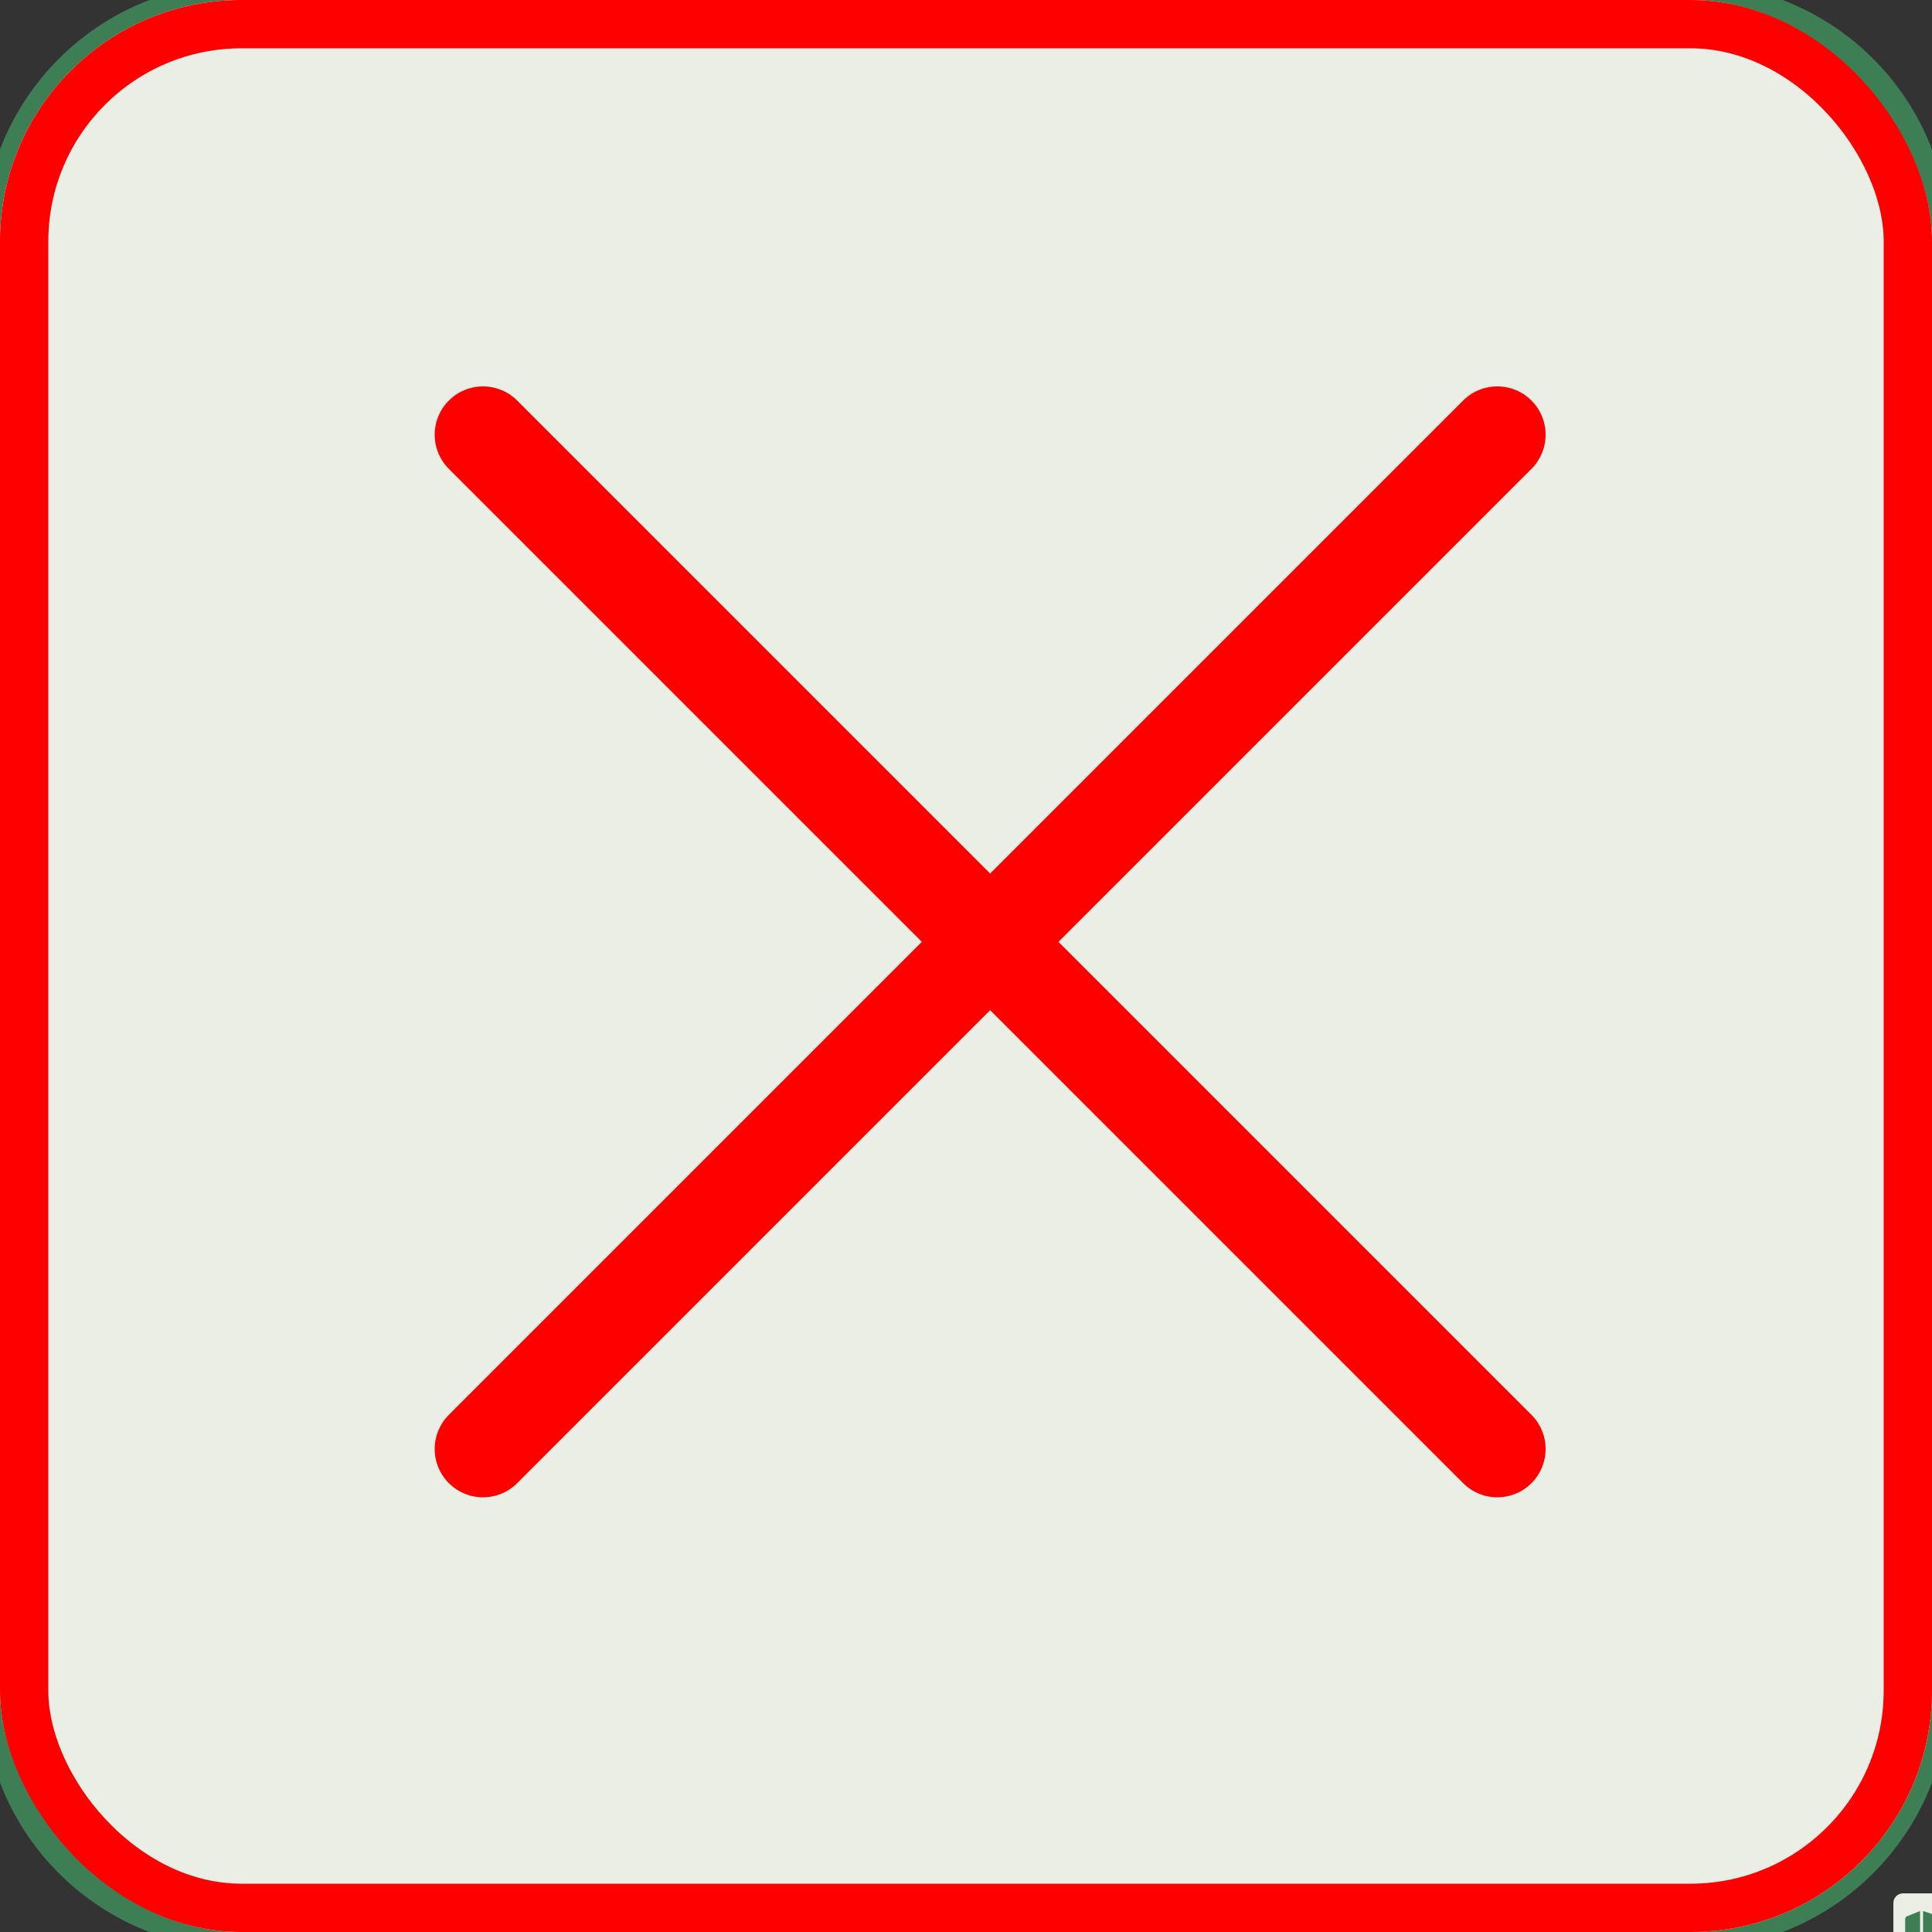 <?xml version="1.0" encoding="UTF-8" standalone="no" ?>
<!DOCTYPE svg PUBLIC "-//W3C//DTD SVG 1.1//EN" "http://www.w3.org/Graphics/SVG/1.1/DTD/svg11.dtd">
<svg xmlns="http://www.w3.org/2000/svg" xmlns:xlink="http://www.w3.org/1999/xlink" version="1.1" width="40" height="40" viewBox="0 0 40 40" xml:space="preserve">
<rect x="0" y="0" width="40" height="40" fill="#333333" stroke="none"/>
<desc>Created with Fabric.js 5.2.4</desc>
<defs>
</defs>
<rect x="0" y="0" width="100%" height="100%" fill="transparent"></rect>
<g transform="matrix(1 0 0 1 20 20)" id="b412c824-e31d-428f-9a7f-4d042a137f7f"  >
<rect style="stroke: none; stroke-width: 1; stroke-dasharray: none; stroke-linecap: butt; stroke-dashoffset: 0; stroke-linejoin: miter; stroke-miterlimit: 4; fill: rgb(255,255,255); fill-rule: nonzero; opacity: 1; visibility: hidden;" vector-effect="non-scaling-stroke"  x="-20" y="-20" rx="0" ry="0" width="40" height="40" />
</g>
<g transform="matrix(Infinity NaN NaN Infinity 0 0)" id="81968037-c958-4ef2-839d-02c21ccd0e08"  >
</g>
<g transform="matrix(0.04 0 0 0.04 40 40)"  >
<path style="stroke: none; stroke-width: 1; stroke-dasharray: none; stroke-linecap: butt; stroke-dashoffset: 0; stroke-linejoin: miter; stroke-miterlimit: 4; fill: rgb(234,238,229); fill-rule: nonzero; opacity: 1;" vector-effect="non-scaling-stroke"  transform=" translate(-22, -20)" d="M 2 5 C 2 2.239 4.239 0 7 0 L 37 0 C 39.761 0 42 2.239 42 5 L 42 35 C 42 37.761 39.761 40 37 40 L 7 40 C 4.239 40 2 37.761 2 35 L 2 5 Z" stroke-linecap="round" />
</g>
<g transform="matrix(0.04 0 0 0.04 39.98 39.98)"  >
<path style="stroke: rgb(62,126,85); stroke-width: 0; stroke-dasharray: none; stroke-linecap: butt; stroke-dashoffset: 0; stroke-linejoin: miter; stroke-miterlimit: 4; fill: none; fill-rule: nonzero; opacity: 1;" vector-effect="non-scaling-stroke"  transform=" translate(-22, -20)" d="M 2.5 5 C 2.5 2.515 4.515 0.5 7 0.5 L 37 0.5 C 39.485 0.5 41.5 2.515 41.5 5 L 41.5 35 C 41.5 37.485 39.485 39.5 37 39.5 L 7 39.5 C 4.515 39.5 2.5 37.485 2.5 35 L 2.5 5 Z" stroke-linecap="round" />
</g>
<g transform="matrix(0.04 0 0 0.04 40 40)"  >
<path style="stroke: none; stroke-width: 1; stroke-dasharray: none; stroke-linecap: butt; stroke-dashoffset: 0; stroke-linejoin: miter; stroke-miterlimit: 4; fill: rgb(62,126,85); fill-rule: nonzero; opacity: 1;" vector-effect="non-scaling-stroke"  transform=" translate(-22.89, -20.86)" d="M 9 14.152 L 9 30.938 C 9 31.486 9.551 31.862 10.058 31.658 L 16.716 28.612 L 16.716 10 L 9.97 12.712 C 9.684 12.827 9.438 13.026 9.265 13.282 C 9.093 13.539 9 13.842 9 14.152 Z M 18.259 28.612 L 27.518 31.714 L 27.518 13.102 L 18.259 10 L 18.259 28.612 Z M 35.72 10.056 L 29.062 13.102 L 29.062 31.714 L 35.807 29.002 C 36.094 28.887 36.339 28.689 36.512 28.432 C 36.685 28.175 36.778 27.872 36.778 27.562 L 36.778 10.777 C 36.778 10.228 36.227 9.853 35.72 10.056 Z" stroke-linecap="round" />
</g>
<g transform="matrix(1 0 0 1 20 20)"  >
<g style="" vector-effect="non-scaling-stroke"   >
		<g transform="matrix(1 0 0 1 0 0)"  >
<path style="stroke: none; stroke-width: 1; stroke-dasharray: none; stroke-linecap: butt; stroke-dashoffset: 0; stroke-linejoin: miter; stroke-miterlimit: 4; fill: rgb(234,238,229); fill-rule: nonzero; opacity: 1;" vector-effect="non-scaling-stroke"  transform=" translate(-23, -21)" d="M 3 6 C 3 3.239 5.239 1 8 1 L 38 1 C 40.761 1 43 3.239 43 6 L 43 36 C 43 38.761 40.761 41 38 41 L 8 41 C 5.239 41 3 38.761 3 36 L 3 6 Z" stroke-linecap="round" />
</g>
		<g transform="matrix(1 0 0 1 -0.11 -0.14)"  >
<path style="stroke: none; stroke-width: 1; stroke-dasharray: none; stroke-linecap: butt; stroke-dashoffset: 0; stroke-linejoin: miter; stroke-miterlimit: 4; fill: rgb(62,126,85); fill-rule: nonzero; opacity: 1;" vector-effect="non-scaling-stroke"  transform=" translate(-22.89, -20.86)" d="M 9 14.152 L 9 30.938 C 9 31.486 9.551 31.862 10.058 31.658 L 16.716 28.612 L 16.716 10 L 9.97 12.712 C 9.684 12.827 9.438 13.026 9.265 13.282 C 9.093 13.539 9 13.842 9 14.152 Z M 18.259 28.612 L 27.518 31.714 L 27.518 13.102 L 18.259 10 L 18.259 28.612 Z M 35.72 10.056 L 29.062 13.102 L 29.062 31.714 L 35.807 29.002 C 36.094 28.887 36.339 28.689 36.512 28.432 C 36.685 28.175 36.778 27.872 36.778 27.562 L 36.778 10.777 C 36.778 10.228 36.227 9.853 35.72 10.056 Z" stroke-linecap="round" />
</g>
		<g transform="matrix(1 0 0 1 13 8)"  >
<path style="stroke: none; stroke-width: 1; stroke-dasharray: none; stroke-linecap: butt; stroke-dashoffset: 0; stroke-linejoin: miter; stroke-miterlimit: 4; fill: rgb(234,238,229); fill-rule: nonzero; opacity: 1;" vector-effect="non-scaling-stroke"  transform=" translate(-36, -29)" d="M 31 26 C 31 24.895 31.895 24 33 24 L 39 24 C 40.105 24 41 24.895 41 26 L 41 32 C 41 33.105 40.105 34 39 34 L 33 34 C 31.895 34 31 33.105 31 32 L 31 26 Z" stroke-linecap="round" />
</g>
		<g transform="matrix(1 0 0 1 0 0)"  >
<path style="stroke: rgb(62,126,85); stroke-width: 0.7; stroke-dasharray: none; stroke-linecap: round; stroke-dashoffset: 0; stroke-linejoin: miter; stroke-miterlimit: 4; fill: none; fill-rule: nonzero; opacity: 1;" vector-effect="non-scaling-stroke"  transform=" translate(-23, -21)" d="M 34.4 25 L 32 25 M 32 25 L 32 27.4 M 32 25 L 34.667 27.667 M 37.6 33 L 40 33 M 40 33 L 40 30.6 M 40 33 L 37.333 30.333 M 40 27.4 L 40 25 M 40 25 L 37.6 25 M 40 25 L 37.333 27.667 M 32 30.6 L 32 33 M 32 33 L 34.4 33 M 32 33 L 34.667 30.333 M 8 41 L 38 41 C 40.761 41 43 38.761 43 36 L 43 6 C 43 3.239 40.761 1 38 1 L 8 1 C 5.239 1 3 3.239 3 6 L 3 36 C 3 38.761 5.239 41 8 41 Z M 9 14.152 L 9 30.938 C 9 31.486 9.551 31.862 10.058 31.658 L 16.716 28.612 L 16.716 10 L 9.97 12.712 C 9.684 12.827 9.438 13.026 9.265 13.282 C 9.093 13.539 9 13.842 9 14.152 Z M 18.259 28.612 L 27.518 31.714 L 27.518 13.102 L 18.259 10 L 18.259 28.612 Z M 35.72 10.056 L 29.062 13.102 L 29.062 31.714 L 35.807 29.002 C 36.094 28.887 36.339 28.689 36.512 28.432 C 36.685 28.175 36.778 27.872 36.778 27.562 L 36.778 10.777 C 36.778 10.228 36.227 9.853 35.72 10.056 Z M 33 34 L 39 34 C 40.105 34 41 33.105 41 32 L 41 26 C 41 24.895 40.105 24 39 24 L 33 24 C 31.895 24 31 24.895 31 26 L 31 32 C 31 33.105 31.895 34 33 34 Z" stroke-linecap="round" />
</g>
</g>
</g>
<g transform="matrix(1 0 0 1 20 20)"  >
<g style="" vector-effect="non-scaling-stroke"   >
		<g transform="matrix(1 0 0 1 0 0)"  >
<rect style="stroke: none; stroke-width: 1; stroke-dasharray: none; stroke-linecap: butt; stroke-dashoffset: 0; stroke-linejoin: miter; stroke-miterlimit: 4; fill: rgb(234,238,229); fill-rule: nonzero; opacity: 1;" vector-effect="non-scaling-stroke"  x="-20" y="-20" rx="5" ry="5" width="40" height="40" />
</g>
		<g transform="matrix(1 0 0 1 0 0)"  >
<rect style="stroke: rgb(255,0,0); stroke-width: 1; stroke-dasharray: none; stroke-linecap: butt; stroke-dashoffset: 0; stroke-linejoin: miter; stroke-miterlimit: 4; fill: none; fill-rule: nonzero; opacity: 1;" vector-effect="non-scaling-stroke"  x="-19.5" y="-19.5" rx="4.5" ry="4.5" width="39" height="39" />
</g>
		<g transform="matrix(1 0 0 1 0.5 -0.5)"  >
<path style="stroke: rgb(255,0,0); stroke-width: 2; stroke-dasharray: none; stroke-linecap: round; stroke-dashoffset: 0; stroke-linejoin: round; stroke-miterlimit: 4; fill: none; fill-rule: nonzero; opacity: 1;" vector-effect="non-scaling-stroke"  transform=" translate(-22.5, -19.5)" d="M 33 9 L 12 30 M 12 9 L 33 30" stroke-linecap="round" />
</g>
</g>
</g>
</svg>